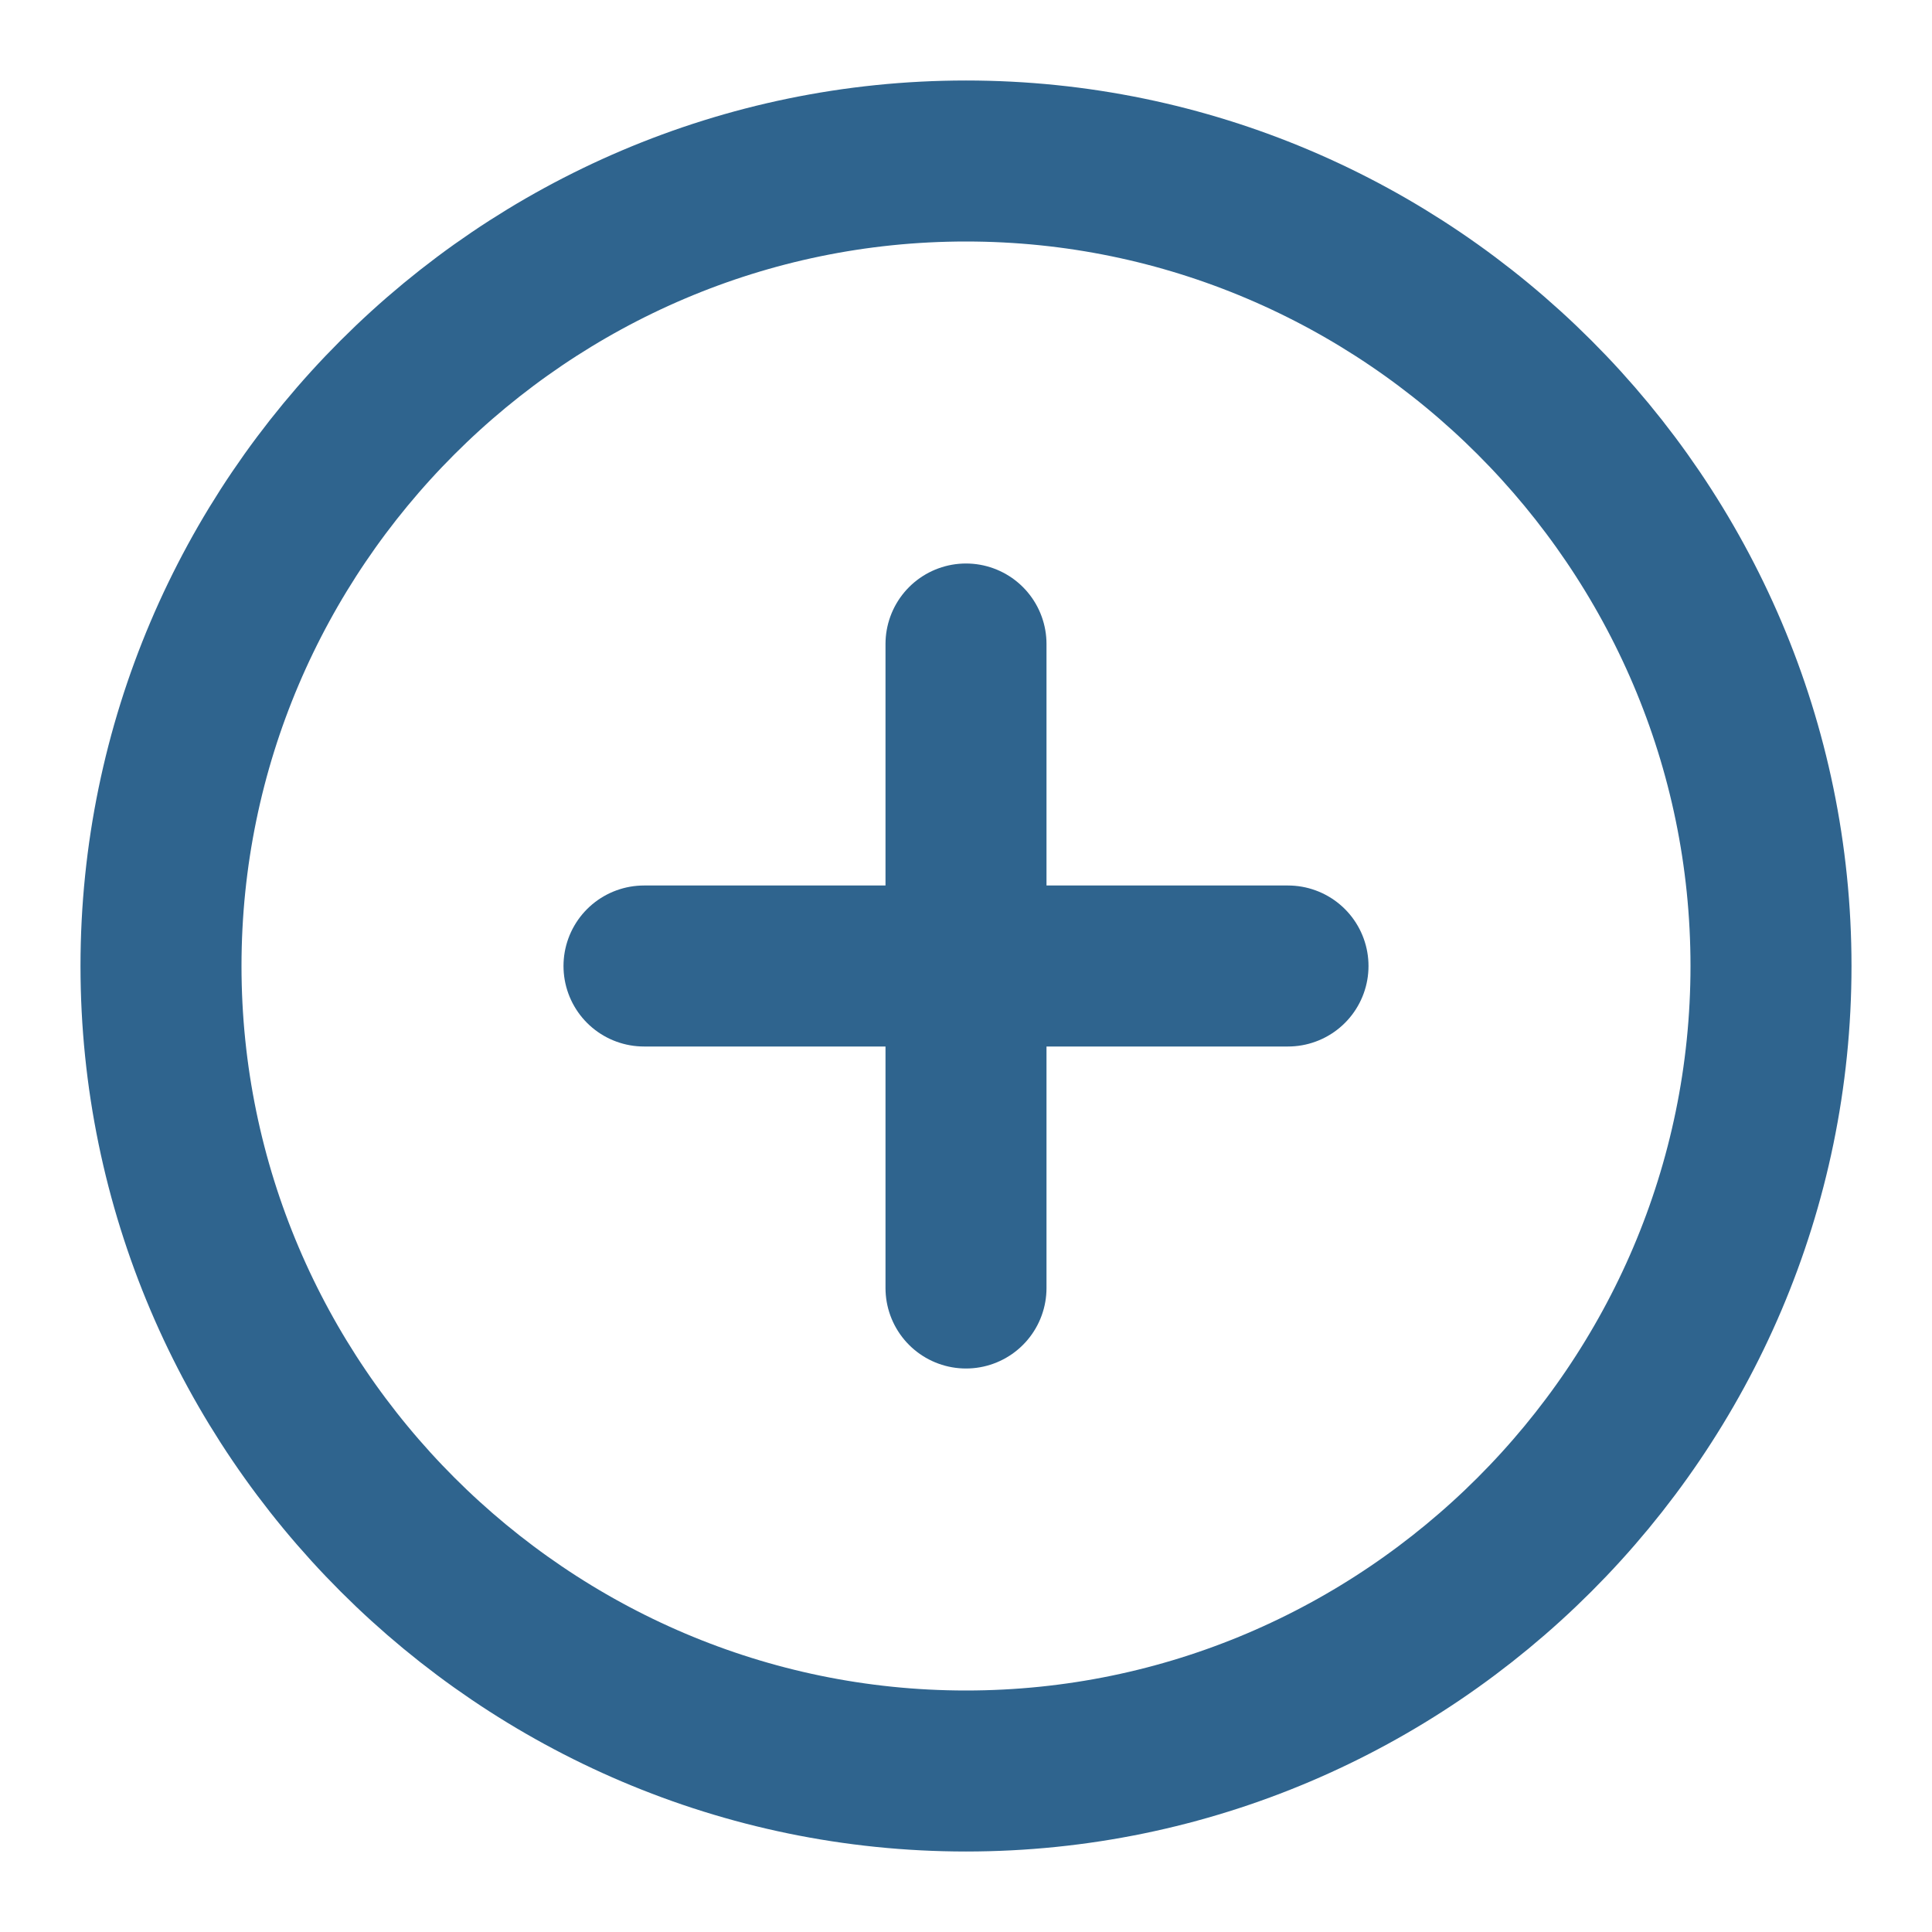 <svg width="18" height="18" viewBox="0 0 18 18" fill="none" xmlns="http://www.w3.org/2000/svg">
<path d="M9 16.5C13.125 16.5 16.5 13.125 16.5 9C16.5 4.875 13.125 1.5 9 1.5C4.875 1.5 1.5 4.875 1.5 9C1.5 13.125 4.875 16.5 9 16.5Z" stroke="#2F648E" stroke-width="1.5" stroke-linecap="round" stroke-linejoin="round"/>
<path d="M6 9H12" stroke="#2F648E" stroke-width="1.5" stroke-linecap="round" stroke-linejoin="round"/>
<path d="M9 12V6" stroke="#2F648E" stroke-width="1.5" stroke-linecap="round" stroke-linejoin="round"/>
</svg>
